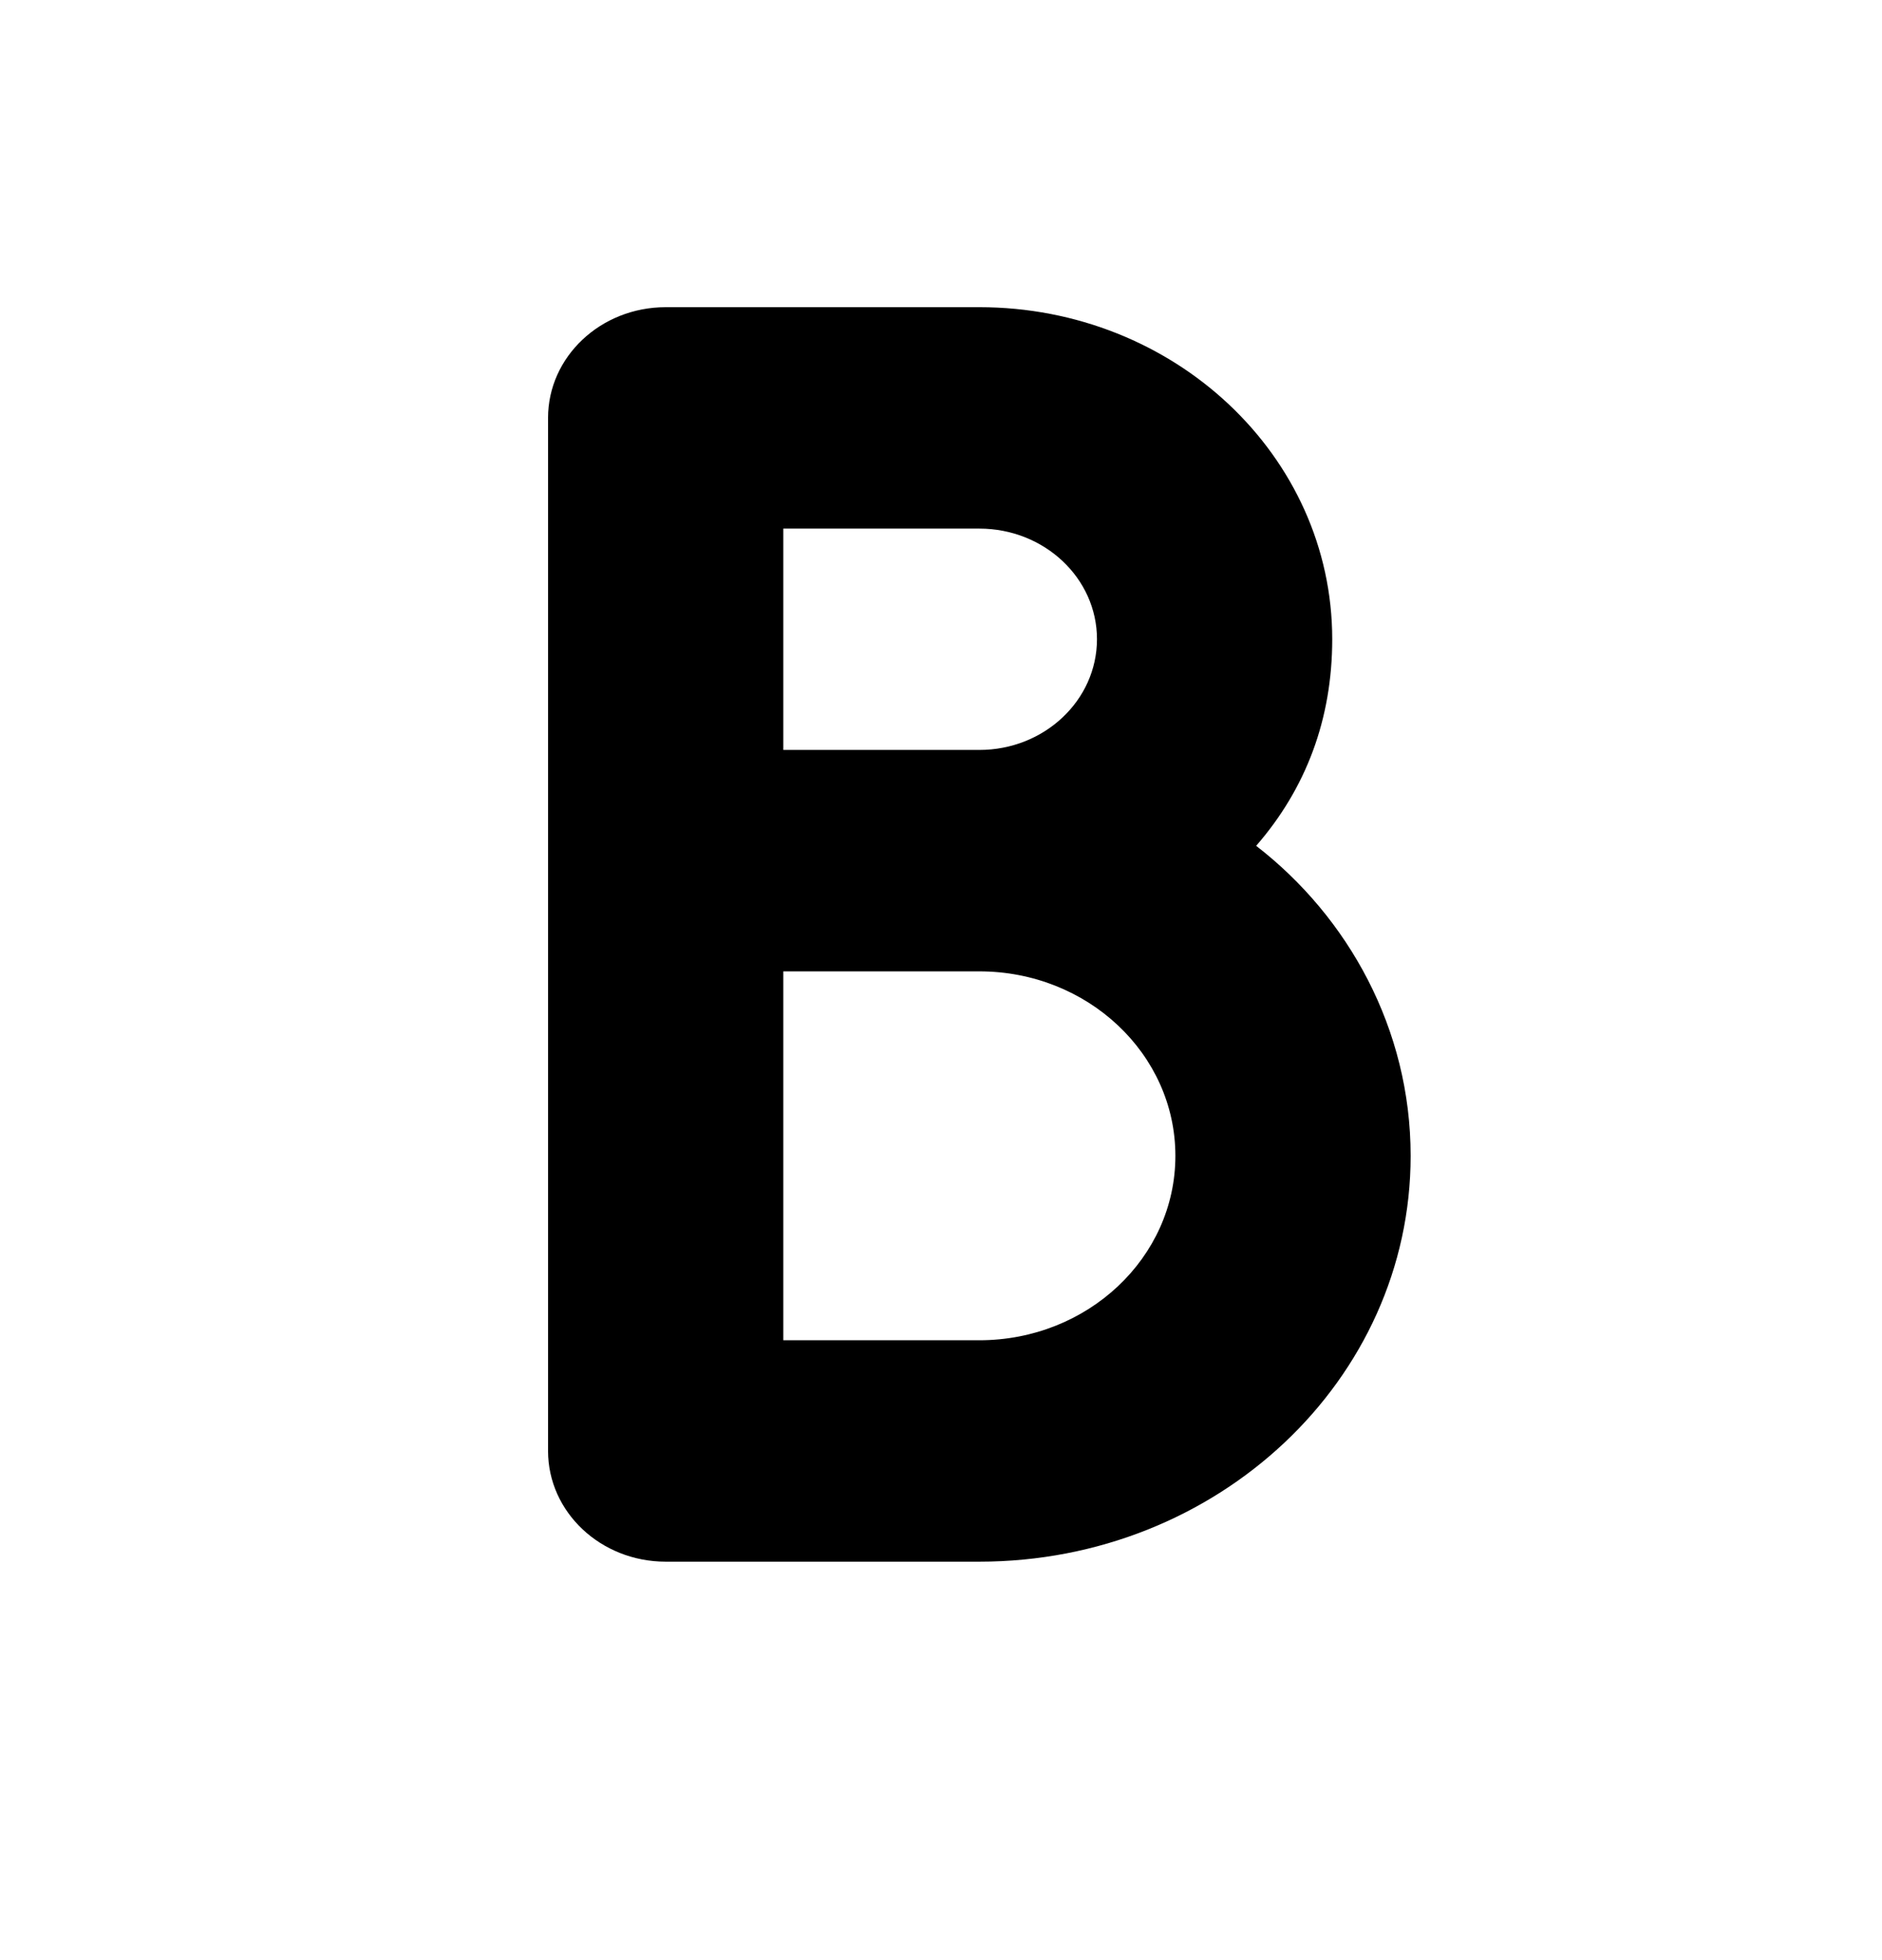 <svg xmlns="http://www.w3.org/2000/svg" width="24" height="25" fill="none"><path fill="#000" d="M8.489 3.918c-.828 0-1.5.632-1.5 1.412v13.176c0 .78.672 1.412 1.5 1.412h4c3.038 0 5.5-2.318 5.5-5.176 0-1.614-.793-3.044-1.97-3.954.636-.731.97-1.617.97-2.635 0-2.34-2.015-4.235-4.5-4.235h-4Zm1.5 2.824h2.5c.828 0 1.5.632 1.5 1.41 0 .78-.672 1.413-1.5 1.413h-2.5V6.742Zm0 5.647h2.5c1.38 0 2.5 1.053 2.5 2.353 0 1.299-1.12 2.352-2.5 2.352h-2.5v-4.705Z"/></svg>